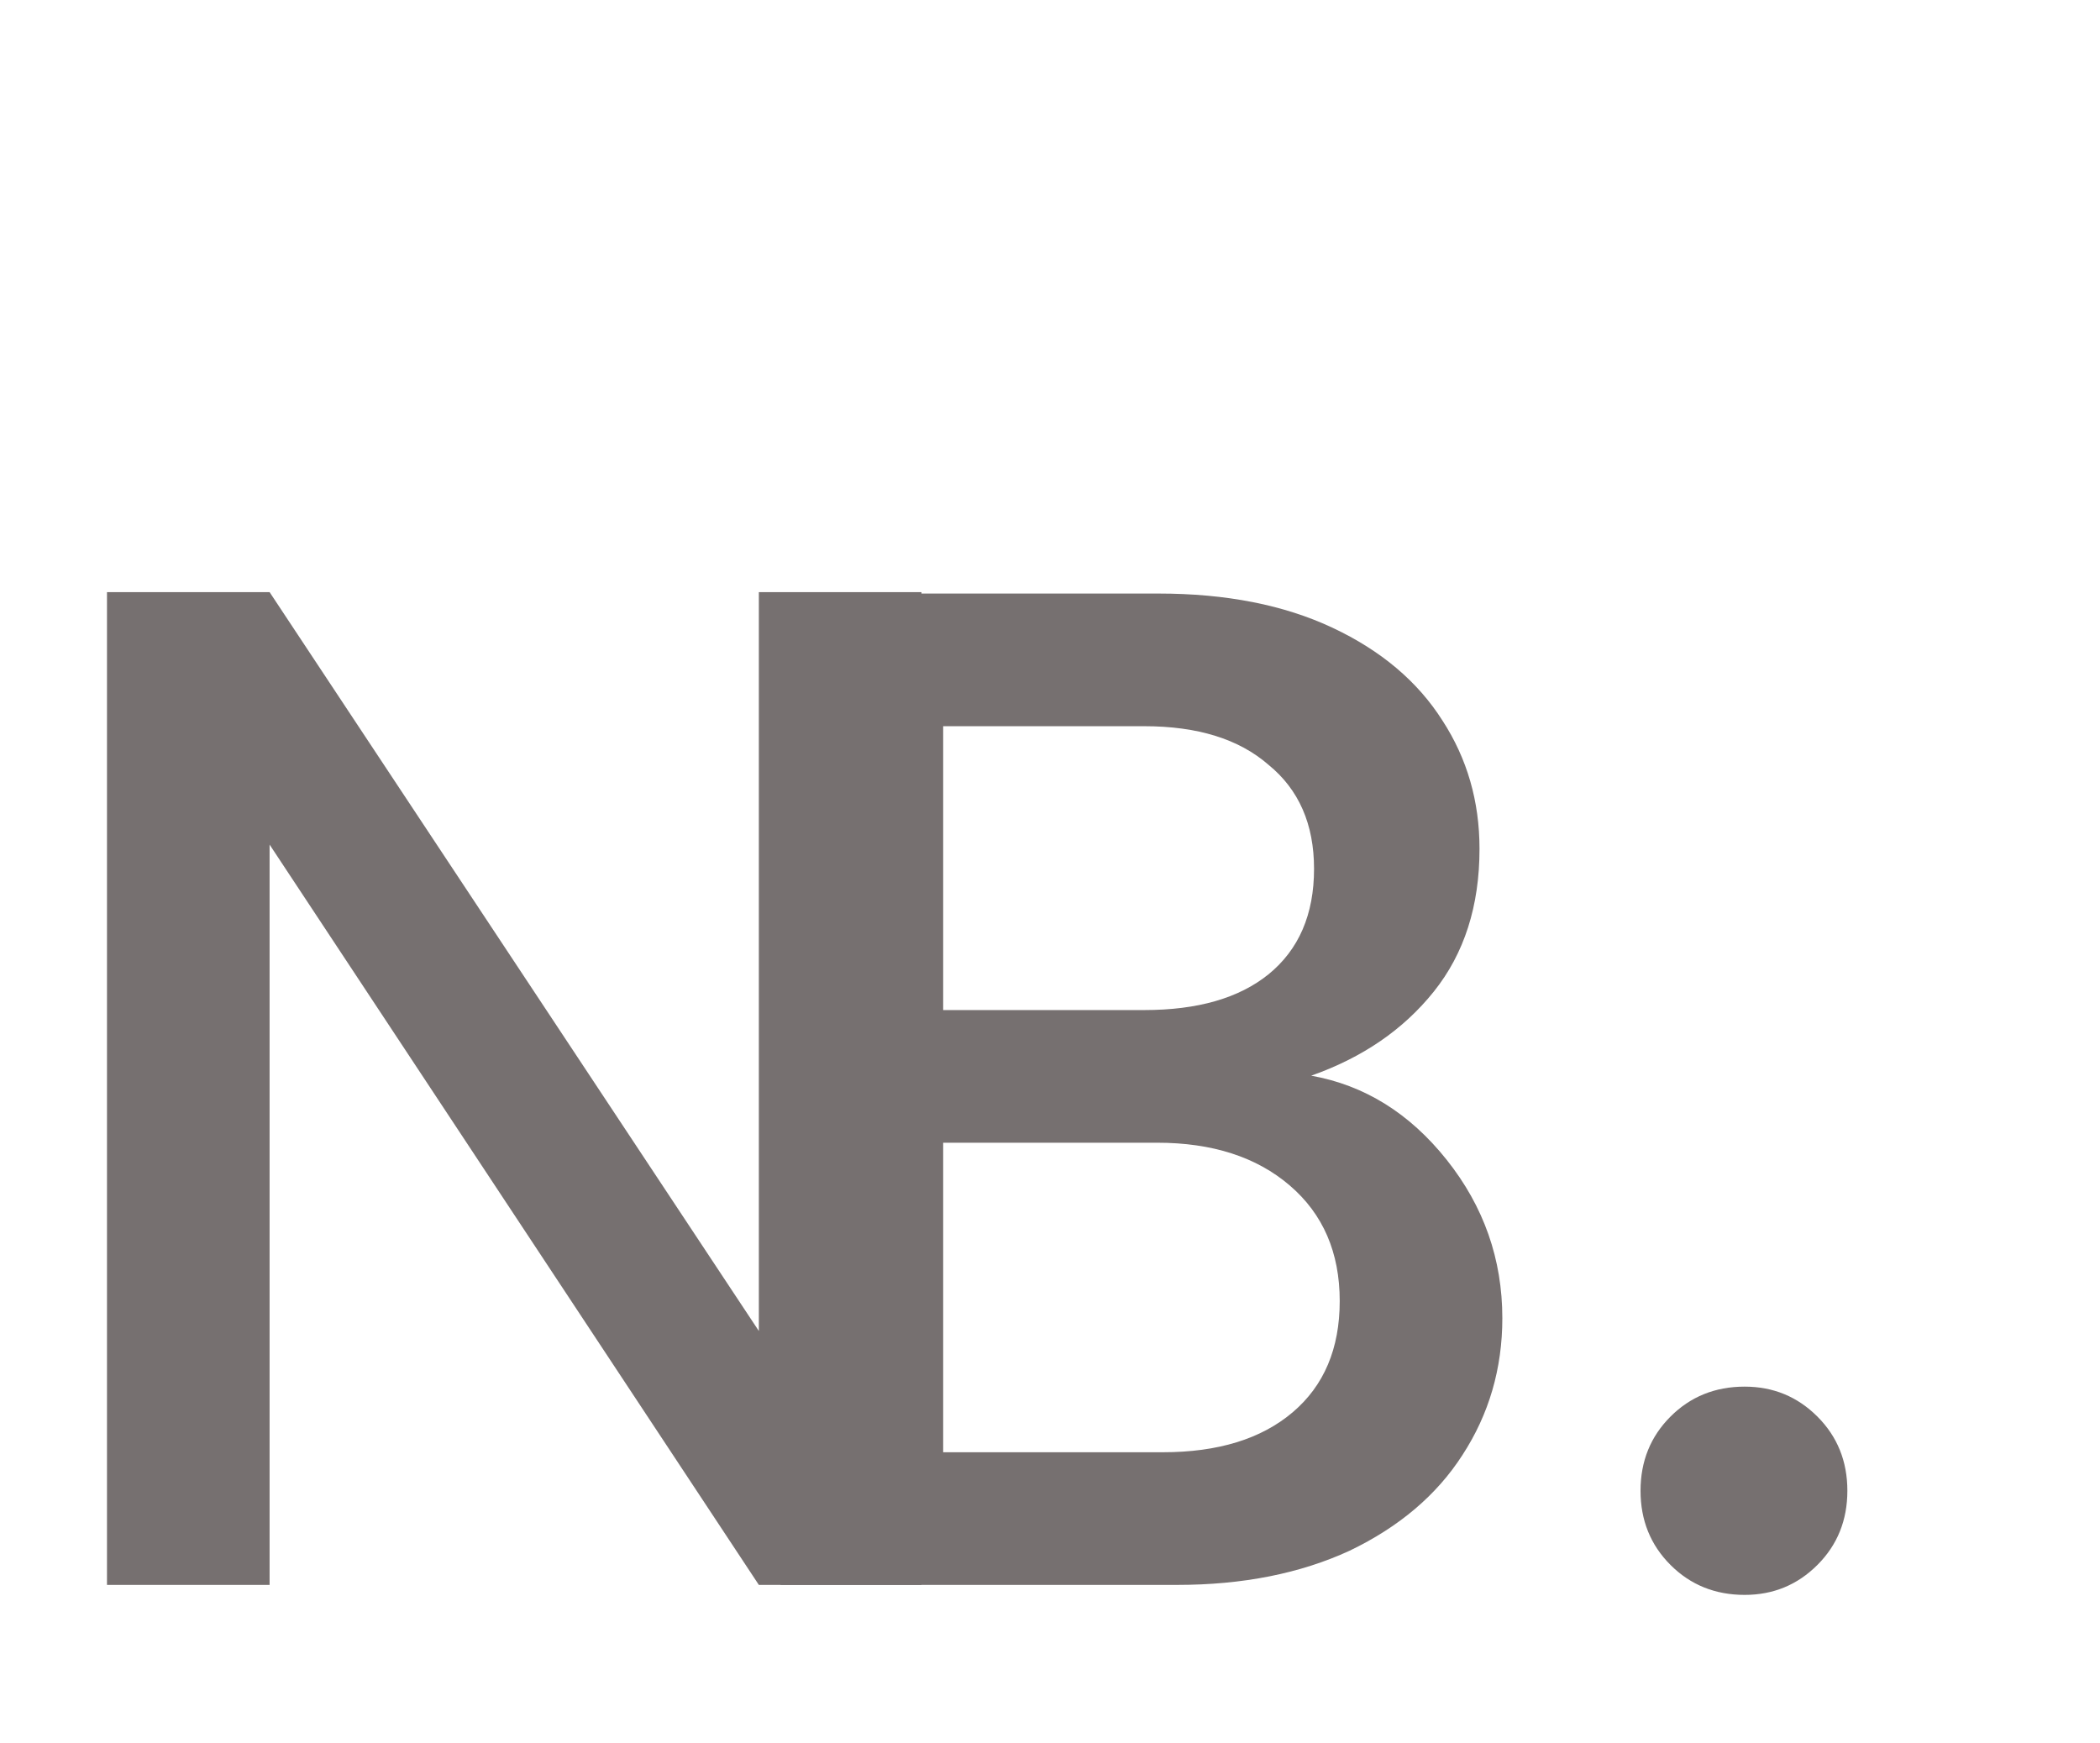 <svg width="53" height="44" viewBox="0 0 53 44" fill="none" xmlns="http://www.w3.org/2000/svg">
<path d="M23.256 40H19.152L6.804 21.316V40H2.7V14.944H6.804L19.152 33.592V14.944H23.256V40Z" fill="#767070"/>
<path d="M33.092 27.148C34.436 27.388 35.576 28.096 36.512 29.272C37.448 30.448 37.916 31.78 37.916 33.268C37.916 34.54 37.58 35.692 36.908 36.724C36.26 37.732 35.312 38.536 34.064 39.136C32.816 39.712 31.364 40 29.708 40H19.7V14.98H29.24C30.944 14.98 32.408 15.268 33.632 15.844C34.856 16.42 35.78 17.2 36.404 18.184C37.028 19.144 37.34 20.224 37.34 21.424C37.34 22.864 36.956 24.064 36.188 25.024C35.42 25.984 34.388 26.692 33.092 27.148ZM23.804 25.492H28.88C30.224 25.492 31.268 25.192 32.012 24.592C32.78 23.968 33.164 23.08 33.164 21.928C33.164 20.8 32.78 19.924 32.012 19.3C31.268 18.652 30.224 18.328 28.88 18.328H23.804V25.492ZM29.348 36.652C30.74 36.652 31.832 36.316 32.624 35.644C33.416 34.972 33.812 34.036 33.812 32.836C33.812 31.612 33.392 30.64 32.552 29.92C31.712 29.2 30.596 28.84 29.204 28.84H23.804V36.652H29.348ZM44.032 40.252C43.288 40.252 42.664 40 42.16 39.496C41.656 38.992 41.404 38.368 41.404 37.624C41.404 36.88 41.656 36.256 42.16 35.752C42.664 35.248 43.288 34.996 44.032 34.996C44.752 34.996 45.364 35.248 45.868 35.752C46.372 36.256 46.624 36.88 46.624 37.624C46.624 38.368 46.372 38.992 45.868 39.496C45.364 40 44.752 40.252 44.032 40.252Z" fill="#767070"/>
</svg>
